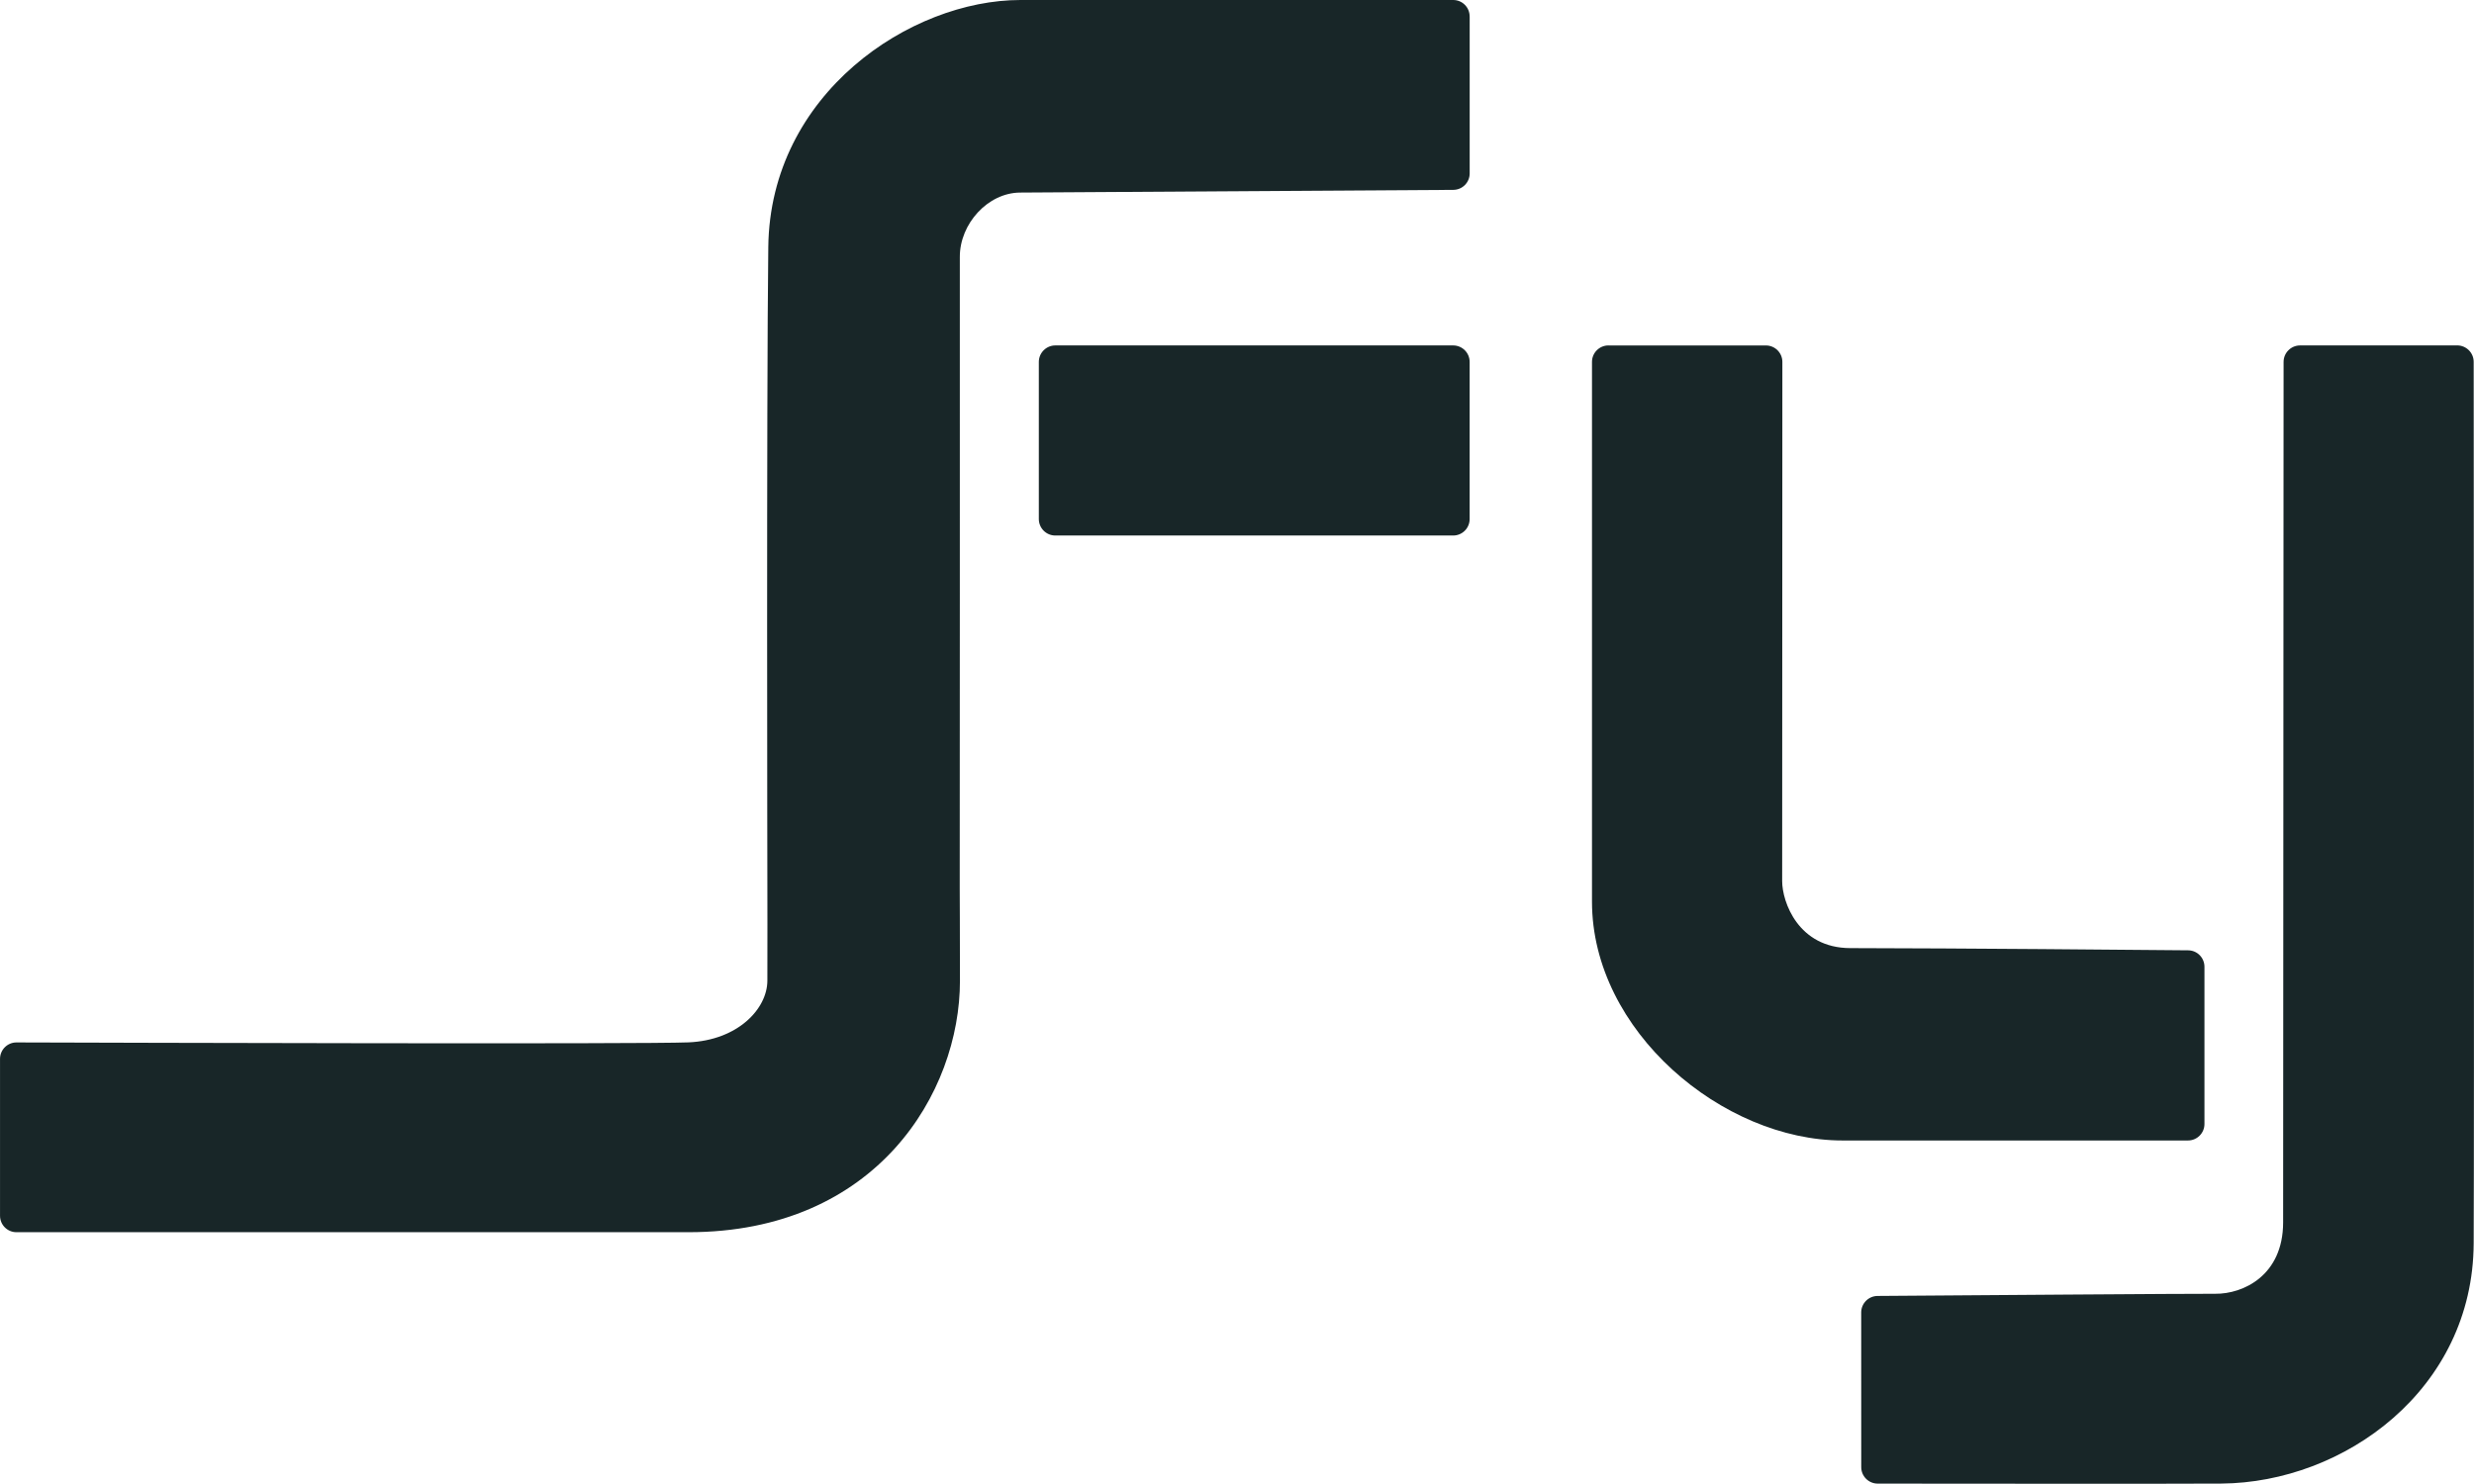 
<svg version="1.1" xmlns="http://www.w3.org/2000/svg" xmlns:xlink="http://www.w3.org/1999/xlink" x="0px" y="0px"
	 viewBox="0 0 751.25 450.68">
<style type="text/css">
	.st0{fill:#182628;}
	.st1{display:#182628;}
</style>
<g id="Capa_1">
	<path class="st0" d="M446.27,4.99c0-2.76-2.23-4.99-4.99-4.99h-131.4c-33.35,0-76.02,28.35-76.58,75.02
		c-0.57,46.68-0.28,194.94-0.28,194.94s0.04,19.35,0,27.92c-0.04,8.57-8.98,18.09-23.96,18.73c-13.54,0.58-173.57,0.11-204.05,0.02
		c-2.76-0.01-5,2.23-5,4.99v47.66c0,2.76,2.23,4.99,4.98,4.99c28.74,0,173.09,0,204.07,0c57.12,0,82.44-42.37,82.44-76.38
		c0-13.49-0.07-27.85-0.07-27.85s0.08-175.62,0.03-191.99c-0.03-10.06,8.5-19.51,18.33-19.56c12.17-0.06,108.48-0.67,131.54-0.82
		c2.74-0.02,4.95-2.25,4.95-4.99V4.99z"/>
	<path class="st0" d="M320.46,104.92h120.8c2.77,0,5.01,2.24,5.01,5.01v47.72c0,2.77-2.24,5.01-5.01,5.01h-120.8
		c-2.77,0-5.01-2.24-5.01-5.01v-47.72C315.45,107.17,317.7,104.92,320.46,104.92z"/>
	<path class="st0" d="M488.42,104.92c-2.76,0-5,2.24-5,5v163.95c0,39.31,39.7,72.53,76.05,72.54c40.81,0.02,89.44,0.01,104.93,0
		c2.76,0,5-2.24,5-5v-47.76c0-2.75-2.21-4.98-4.95-5c-16.2-0.15-68.53-0.62-102.6-0.67c-15.83-0.02-20.68-14.09-20.68-20.33
		c-0.01-18.89,0.05-132.41,0.06-157.72c0-2.77-2.24-5-5-5H488.42z"/>
	<path class="st0" d="M698.44,104.92c-2.77,0-5.01,2.24-5.01,5.01c-0.02,35.58-0.11,248.94-0.14,261.41
		c-0.03,16.06-12.12,21.73-20.63,21.63c-5.56-0.06-82.11,0.51-102.52,0.66c-2.75,0.02-4.97,2.26-4.97,5.01l0.01,46.98
		c0,2.77,2.24,5.01,5,5.01c19.67,0.02,91.26,0.09,104.32-0.01c37.28-0.26,76.44-28.56,76.65-72.97c0.18-38.29,0.03-233.86,0-267.74
		c0-2.77-2.25-5-5.01-5H698.44z"/>
</g>
<g id="Capa_2" class="st1">
</g>
</svg>
